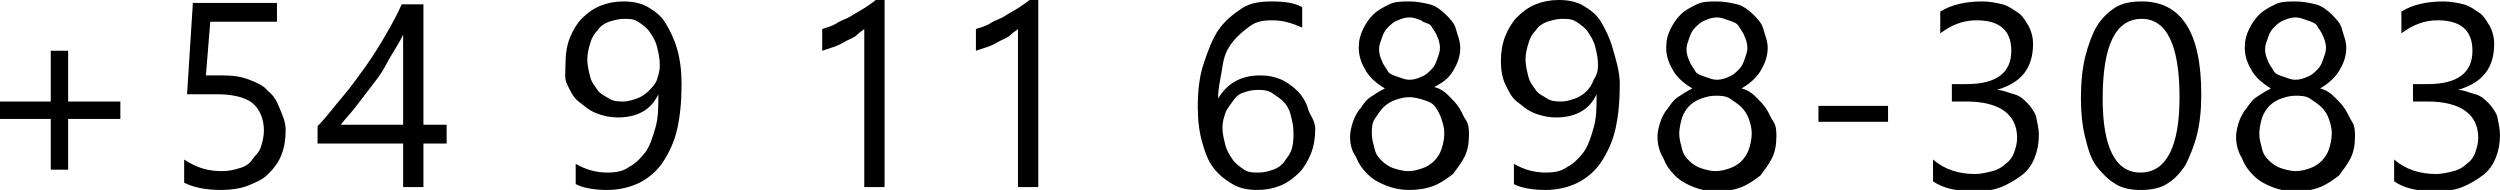 <svg xmlns="http://www.w3.org/2000/svg" id="Layer_1" x="0" y="0" version="1.1" viewBox="0 0 172.4 13.1" xml:space="preserve">
  <defs/>
  <path d="M8.3 8.2H4.7v3.5H3.5V8.2H0V7h3.5V3.5h1.2V7h3.6v1.2zM19.7 9c0 .6-.1 1.2-.3 1.7s-.5.9-.9 1.3-.9.6-1.4.8-1.2.3-1.8.3c-1.2 0-2-.2-2.6-.5V11c.9.6 1.7.8 2.6.8.5 0 .9-.1 1.2-.2.4-.1.7-.3.9-.6s.5-.5.6-.9c.1-.3.2-.7.2-1.1 0-.8-.3-1.5-.8-1.9S16 6.5 15 6.5h-2.1l.4-6.3h5.8v1.3h-4.6l-.3 3.7h1.2c.7 0 1.3.1 1.8.3s1 .4 1.3.8c.4.3.6.7.8 1.2s.4.9.4 1.5zM29.2.3v8.3h1.6v1.3h-1.6v3h-1.4v-3h-5.9V8.7c.6-.6 1.1-1.3 1.7-2s1.1-1.4 1.6-2.1c.5-.7 1-1.5 1.4-2.2.4-.7.8-1.4 1.1-2.1h1.5zm-5.7 8.3h4.3V2.4c-.4.8-.9 1.5-1.2 2.1s-.8 1.2-1.1 1.6-.7.9-1 1.3-.7.8-1 1.2zM47 5.8c0 1.2-.1 2.2-.3 3.1s-.6 1.7-1 2.3-1 1.1-1.6 1.4-1.4.5-2.2.5c-.8 0-1.6-.1-2.2-.4v-1.4c.7.4 1.4.6 2.2.6.6 0 1.1-.1 1.5-.4.4-.2.8-.6 1.1-1s.5-1 .7-1.7.2-1.4.2-2.3c-.5 1.1-1.5 1.6-2.8 1.6-.5 0-1-.1-1.5-.3s-.8-.5-1.2-.8-.6-.8-.8-1.2-.1-.9-.1-1.5.1-1.2.3-1.7c.2-.5.5-1 .8-1.3.4-.4.8-.7 1.3-.9s1-.3 1.6-.3c.6 0 1.2.1 1.7.4s.9.6 1.2 1.1.6 1.1.8 1.8.3 1.5.3 2.4zm-1.5-1.3c0-.5-.1-.9-.2-1.3s-.3-.7-.5-1-.5-.5-.8-.7c-.3-.2-.6-.2-1-.2-.3 0-.7.1-1 .2s-.6.3-.8.6c-.2.2-.4.5-.5.9-.1.3-.2.7-.2 1.1 0 .4.1.8.2 1.2s.3.6.5.9.5.4.8.6.7.2 1 .2c.3 0 .6-.1.9-.2s.6-.3.8-.5c.3-.3.5-.5.6-.8.1-.3.2-.6.2-1zM61 12.9h-1.4V2c-.1.1-.3.2-.5.4s-.5.3-.7.4-.5.3-.8.4l-.9.3V2c.3-.1.7-.2 1-.4s.7-.3 1-.5c.3-.2.7-.4 1-.6s.6-.4.8-.6h.5v13zM71.6 12.9h-1.4V2c-.1.1-.3.2-.5.4s-.5.3-.7.4-.5.3-.8.4l-.9.3V2c.3-.1.7-.2 1-.4s.7-.3 1-.5c.3-.2.7-.4 1-.6s.6-.4.8-.6h.5v13zM90.7 8.9c0 .6-.1 1.2-.3 1.7s-.5 1-.8 1.3-.8.7-1.3.9-1 .3-1.6.3c-.6 0-1.2-.1-1.7-.4-.5-.3-.9-.6-1.3-1.1s-.6-1.1-.8-1.8-.3-1.5-.3-2.4c0-1.1.1-2.1.4-3s.6-1.7 1-2.3c.4-.6 1-1.1 1.6-1.5s1.3-.5 2.1-.5c.9 0 1.6.1 2.1.4v1.4c-.7-.3-1.3-.5-2.1-.5-.6 0-1.1.1-1.5.4s-.8.6-1.2 1.1-.6 1-.7 1.7S84 6 84 6.8c.6-1 1.5-1.6 2.9-1.6.6 0 1 .1 1.5.3.4.2.8.5 1.1.8s.6.8.7 1.2.5.8.5 1.4zm-1.5.2c0-.4-.1-.8-.2-1.2s-.3-.7-.5-.9-.5-.4-.8-.6-.7-.2-1-.2c-.4 0-.7.1-1 .2s-.5.3-.7.6-.4.5-.5.8-.2.6-.2 1 .1.8.2 1.2.3.7.5 1 .5.5.8.7c.3.2.6.2 1 .2s.7-.1 1-.2.6-.3.8-.6.4-.5.5-.9.1-.7.1-1.1zM93.1 9.4c0-.3.1-.7.2-1s.3-.7.5-.9c.2-.3.4-.6.7-.8.3-.2.6-.4 1-.6-.5-.3-1-.7-1.3-1.2s-.5-1-.5-1.6c0-.5.1-.9.3-1.3s.4-.7.7-1 .7-.5 1.1-.7.9-.2 1.4-.2c.5 0 1 .1 1.4.2s.8.4 1.1.7.6.6.7 1 .3.8.3 1.3c0 .6-.2 1.1-.5 1.6s-.7.8-1.3 1.1c.4.1.7.3 1 .6s.5.5.7.8.3.6.5.9.2.7.2 1c0 .6-.1 1.1-.3 1.5s-.5.8-.8 1.2c-.4.3-.8.6-1.3.8-.5.2-1.1.3-1.7.3-.6 0-1.1-.1-1.6-.3s-.9-.4-1.3-.8-.6-.7-.8-1.2c-.3-.4-.4-.9-.4-1.4zm1.5-.2c0 .4.1.7.2 1.1s.3.6.5.8c.2.2.5.4.8.5.3.1.7.2 1 .2.4 0 .7-.1 1-.2s.6-.3.8-.5c.2-.2.4-.5.5-.8.1-.3.2-.7.2-1.1 0-.4-.1-.7-.2-1s-.2-.5-.4-.8-.5-.4-.8-.5-.7-.2-1-.2c-.4 0-.7.1-1 .2-.3.1-.6.3-.8.5s-.4.5-.6.8-.2.7-.2 1zm.5-5.8c0 .3.1.6.2.8.1.3.3.5.4.7s.4.3.7.4.5.2.8.2.6-.1.8-.2c.3-.1.5-.3.7-.5s.3-.4.4-.7.2-.5.2-.8c0-.3-.1-.6-.2-.8-.1-.3-.3-.5-.4-.7s-.5-.2-.7-.4c-.3-.1-.5-.2-.8-.2-.3 0-.6.1-.8.2-.3.1-.5.3-.7.5-.2.2-.3.4-.4.7s-.2.5-.2.8zM111.7 5.8c0 1.2-.1 2.2-.3 3.1s-.6 1.7-1 2.3-1 1.1-1.6 1.4-1.4.5-2.2.5c-.8 0-1.6-.1-2.2-.4v-1.4c.7.4 1.4.6 2.2.6.6 0 1.1-.1 1.5-.4.4-.2.8-.6 1.1-1s.5-1 .7-1.7.2-1.4.2-2.3c-.5 1.1-1.5 1.6-2.8 1.6-.5 0-1-.1-1.5-.3s-.8-.5-1.2-.8-.6-.8-.8-1.2-.3-1-.3-1.6c0-.6.1-1.2.3-1.7.2-.5.5-1 .8-1.3.4-.4.8-.7 1.3-.9s1-.3 1.6-.3c.6 0 1.2.1 1.7.4s.9.6 1.2 1.1.6 1.1.8 1.8.5 1.6.5 2.5zm-1.5-1.3c0-.5-.1-.9-.2-1.3s-.3-.7-.5-1-.5-.5-.8-.7c-.3-.2-.6-.2-1-.2-.3 0-.7.1-1 .2s-.6.3-.8.6c-.2.2-.4.5-.5.9-.1.3-.2.7-.2 1.1 0 .4.1.8.2 1.2s.3.6.5.9.5.4.8.6.7.2 1 .2c.3 0 .6-.1.9-.2s.6-.3.8-.5c.2-.2.4-.5.5-.8.2-.3.3-.6.3-1zM114.3 9.4c0-.3.1-.7.2-1s.3-.7.5-.9c.2-.3.4-.6.7-.8.3-.2.6-.4 1-.6-.5-.3-1-.7-1.3-1.2s-.5-1-.5-1.6c0-.5.1-.9.3-1.3s.4-.7.7-1 .7-.5 1.1-.7.9-.2 1.4-.2c.5 0 1 .1 1.4.2s.8.4 1.1.7.6.6.7 1 .3.8.3 1.3c0 .6-.2 1.1-.5 1.6s-.8.9-1.3 1.2c.4.1.7.3 1 .6s.5.5.7.8.3.6.5.9.2.7.2 1c0 .6-.1 1.1-.3 1.5s-.5.8-.8 1.2c-.4.3-.8.6-1.3.8-.5.2-1.1.3-1.7.3-.6 0-1.1-.1-1.6-.3s-.9-.4-1.3-.8-.6-.7-.8-1.2c-.3-.5-.4-1-.4-1.5zm1.5-.2c0 .4.1.7.2 1.1s.3.6.5.8c.2.2.5.4.8.5.3.1.7.2 1 .2.4 0 .7-.1 1-.2s.6-.3.8-.5c.2-.2.4-.5.5-.8.1-.3.2-.7.2-1.1 0-.4-.1-.7-.2-1s-.3-.6-.5-.8-.5-.4-.8-.6-.7-.2-1-.2c-.4 0-.7.1-1 .2-.3.1-.6.3-.8.5s-.4.5-.5.8-.2.8-.2 1.1zm.5-5.8c0 .3.1.6.2.8.1.3.3.5.4.7s.4.3.7.4.5.2.8.2.6-.1.8-.2c.3-.1.5-.3.7-.5s.3-.4.4-.7.2-.5.2-.8c0-.3-.1-.6-.2-.8-.1-.3-.3-.5-.4-.7s-.4-.3-.7-.4c-.3-.1-.5-.2-.8-.2-.3 0-.6.1-.8.2-.3.1-.5.3-.7.5-.2.2-.3.4-.4.7s-.2.5-.2.8zM130.2 8.4h-4.8V7.3h4.8v1.1zM140.6 9.3c0 .6-.1 1.1-.3 1.6s-.5.9-.9 1.2c-.4.3-.9.6-1.4.8s-1.1.3-1.8.3c-1.2 0-2.2-.2-2.9-.7V11c.8.7 1.8 1 2.9 1 .4 0 .8-.1 1.2-.2s.7-.3.9-.5c.3-.2.5-.5.6-.8.1-.3.2-.6.2-1 0-1.6-1.2-2.5-3.5-2.5h-1V5.8h1c2.1 0 3.1-.8 3.1-2.3 0-1.4-.8-2.1-2.4-2.1-.9 0-1.7.3-2.5.9V.8c.8-.5 1.8-.7 2.9-.7.5 0 1 .1 1.4.2s.8.4 1.1.6.5.6.7.9c.2.4.3.8.3 1.2 0 1.7-.8 2.7-2.5 3.2.4 0 .8.2 1.2.3s.7.4.9.6.5.6.6.9c.1.5.2.9.2 1.3zM151.8 6.5c0 1.1-.1 2-.3 2.8-.2.8-.5 1.5-.8 2.1-.4.6-.8 1-1.3 1.3s-1.1.4-1.8.4c-.6 0-1.2-.1-1.7-.4s-.9-.7-1.3-1.2-.6-1.2-.8-2-.3-1.7-.3-2.7c0-1.1.1-2.1.3-2.9.2-.8.5-1.6.8-2.1s.8-1 1.3-1.3c.5-.3 1.1-.4 1.8-.4 2.7 0 4.1 2.1 4.1 6.4zm-1.5.2c0-3.6-.9-5.4-2.6-5.4-1.8 0-2.7 1.8-2.7 5.5 0 3.4.9 5.1 2.6 5.1 1.8 0 2.7-1.8 2.7-5.2zM154.2 9.4c0-.3.1-.7.2-1s.3-.7.5-.9c.2-.3.4-.6.7-.8.3-.2.6-.4 1-.6-.5-.3-1-.7-1.3-1.2s-.5-1-.5-1.6c0-.5.1-.9.3-1.3s.4-.7.7-1 .7-.5 1.1-.7c.4-.2.9-.2 1.4-.2.5 0 1 .1 1.4.2s.8.4 1.1.7.6.6.7 1 .3.8.3 1.3c0 .6-.2 1.1-.5 1.6s-.8.9-1.3 1.2c.4.1.7.3 1 .6s.5.5.7.8.3.6.5.9.2.7.2 1c0 .6-.1 1.1-.3 1.5s-.5.8-.8 1.2c-.4.3-.8.6-1.3.8-.5.2-1.1.3-1.7.3-.6 0-1.1-.1-1.6-.3-.5-.2-.9-.4-1.3-.8s-.6-.7-.8-1.2c-.3-.5-.4-1-.4-1.5zm1.6-.2c0 .4.1.7.2 1.1s.3.6.5.8c.2.2.5.4.8.5.3.1.7.2 1 .2.4 0 .7-.1 1-.2s.6-.3.8-.5c.2-.2.4-.5.5-.8.1-.3.2-.7.2-1.1 0-.4-.1-.7-.2-1s-.3-.6-.5-.8-.5-.4-.8-.6-.7-.2-1-.2c-.4 0-.7.1-1 .2-.3.1-.6.3-.8.5-.2.2-.4.5-.5.8s-.2.8-.2 1.1zm.4-5.8c0 .3.1.6.2.8.1.3.3.5.4.7s.4.3.7.4.5.2.8.2.6-.1.8-.2c.3-.1.5-.3.7-.5s.3-.4.4-.7.2-.5.2-.8c0-.3-.1-.6-.2-.8-.1-.3-.3-.5-.4-.7s-.4-.3-.7-.4c-.3-.1-.5-.2-.8-.2-.3 0-.6.1-.8.2-.3.1-.5.3-.7.5-.2.2-.3.4-.4.7s-.2.5-.2.8zM172.4 9.3c0 .6-.1 1.1-.3 1.6s-.5.9-.9 1.2c-.4.3-.9.6-1.4.8s-1.1.3-1.8.3c-1.2 0-2.2-.2-2.9-.7V11c.8.7 1.8 1 2.9 1 .4 0 .8-.1 1.2-.2s.7-.3.9-.5c.3-.2.5-.5.6-.8.1-.3.2-.6.2-1 0-1.6-1.2-2.5-3.5-2.5h-1V5.8h1c2.1 0 3.1-.8 3.1-2.3 0-1.4-.8-2.1-2.4-2.1-.9 0-1.7.3-2.5.9V.8c.8-.5 1.8-.7 2.9-.7.5 0 1 .1 1.4.2s.8.4 1.1.6.5.6.7.9c.2.4.3.8.3 1.2 0 1.7-.8 2.7-2.5 3.2.4 0 .8.2 1.2.3s.7.4.9.6.5.6.6.9c.1.5.2.9.2 1.3z" class="st0"/>
</svg>
